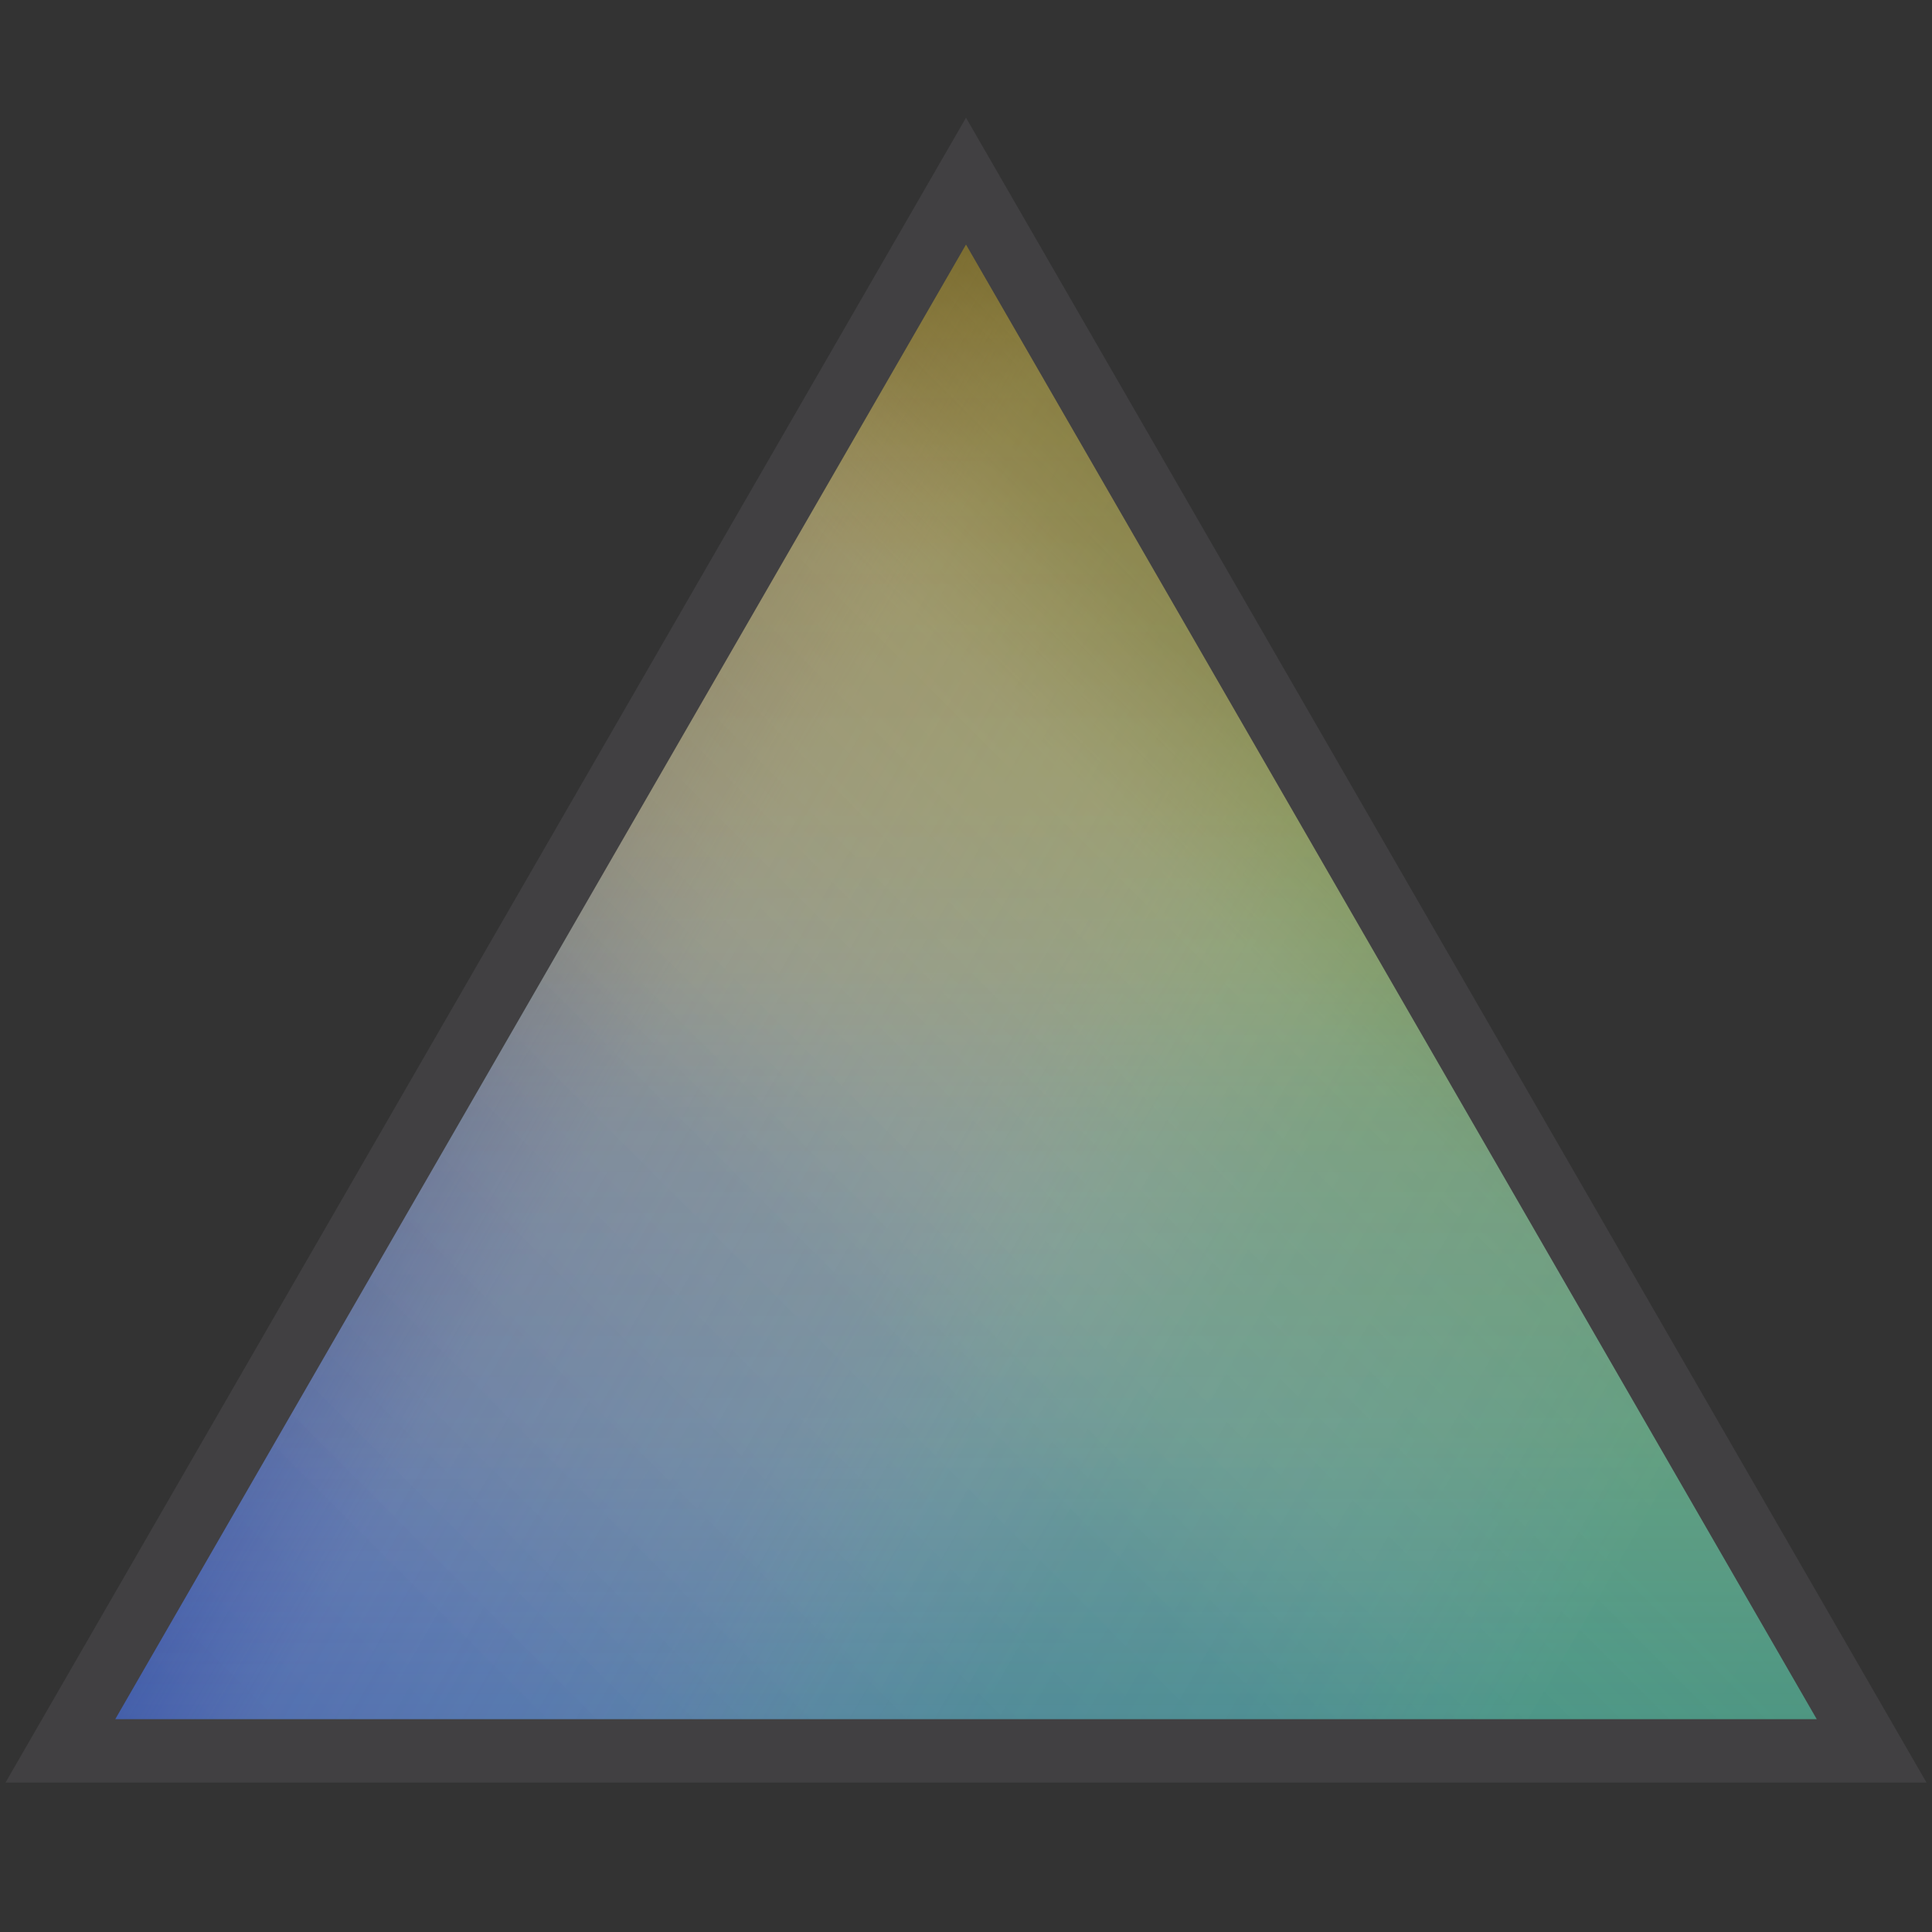 <?xml version="1.0" encoding="UTF-8"?>
<svg id="Layer_1" xmlns="http://www.w3.org/2000/svg" xmlns:xlink="http://www.w3.org/1999/xlink" version="1.1" viewBox="0 0 64 64">
  <rect x="0" y="0" width="64" height="64" fill="#333333" stroke="none"/>
  <!-- Generator: Adobe Illustrator 29.1.0, SVG Export Plug-In . SVG Version: 2.1.0 Build 142)  -->
  <defs>
    <style>
      .st0 {
        fill: none;
        stroke: #414042;
        stroke-miterlimit: 10;
        stroke-width: 2.1px;
      }

      .st1 {
        fill: url(#linear-gradient);
      }

      .st2 {
        fill: url(#linear-gradient2);
        opacity: .3;
      }

      .st2, .st3 {
        isolation: isolate;
      }

      .st3 {
        fill: url(#linear-gradient1);
        opacity: .5;
      }
    </style>
    <linearGradient id="linear-gradient" x1="52.5" y1="37.4" x2="11.5" y2="-3.6" gradientTransform="translate(0 63.9) scale(1 -1)" gradientUnits="userSpaceOnUse">
      <stop offset="0" stop-color="#fff" stop-opacity="0"/>
      <stop offset=".1" stop-color="#d4daeb" stop-opacity=".2"/>
      <stop offset=".2" stop-color="#a5b2d6" stop-opacity=".5"/>
      <stop offset=".4" stop-color="#7f91c5" stop-opacity=".7"/>
      <stop offset=".5" stop-color="#6177b8" stop-opacity=".8"/>
      <stop offset=".7" stop-color="#4b65ae" stop-opacity=".9"/>
      <stop offset=".8" stop-color="#3f5aa8" stop-opacity="1"/>
      <stop offset="1" stop-color="#3b57a7"/>
    </linearGradient>
    <linearGradient id="linear-gradient1" x1="17" y1="31.9" x2="62" y2="5.9" gradientTransform="translate(0 63.9) scale(1 -1)" gradientUnits="userSpaceOnUse">
      <stop offset="0" stop-color="#fff" stop-opacity="0"/>
      <stop offset="0" stop-color="#fafdfc" stop-opacity="0"/>
      <stop offset=".1" stop-color="#c4ead8" stop-opacity=".3"/>
      <stop offset=".3" stop-color="#95dab9" stop-opacity=".5"/>
      <stop offset=".4" stop-color="#6ecd9f" stop-opacity=".7"/>
      <stop offset=".5" stop-color="#50c38c" stop-opacity=".8"/>
      <stop offset=".7" stop-color="#3bbb7e" stop-opacity=".9"/>
      <stop offset=".8" stop-color="#2fb775" stop-opacity="1"/>
      <stop offset="1" stop-color="#2bb673"/>
    </linearGradient>
    <linearGradient id="linear-gradient2" x1="32" y1="5.9" x2="32" y2="57.9" gradientTransform="translate(0 63.9) scale(1 -1)" gradientUnits="userSpaceOnUse">
      <stop offset="0" stop-color="#fff" stop-opacity="0"/>
      <stop offset="0" stop-color="#fffefd" stop-opacity="0"/>
      <stop offset=".1" stop-color="#fff3c3" stop-opacity=".2"/>
      <stop offset=".2" stop-color="#ffe991" stop-opacity=".4"/>
      <stop offset=".4" stop-color="#ffe066" stop-opacity=".6"/>
      <stop offset=".5" stop-color="#ffd943" stop-opacity=".8"/>
      <stop offset=".6" stop-color="#ffd327" stop-opacity=".9"/>
      <stop offset=".7" stop-color="#ffd014" stop-opacity=".9"/>
      <stop offset=".9" stop-color="#ffcd08" stop-opacity="1"/>
      <stop offset="1" stop-color="#ffcd05"/>
    </linearGradient>
  </defs>
  <polygon class="st1" points="32 6 2 58 62 58 32 6"/>
  <polygon class="st3" points="32 6 2 58 62 58 32 6"/>
  <polygon class="st2" points="32 6 2 58 62 58 32 6"/>
  <polygon class="st0" points="32 6 2 58 62 58 32 6"/>
</svg>